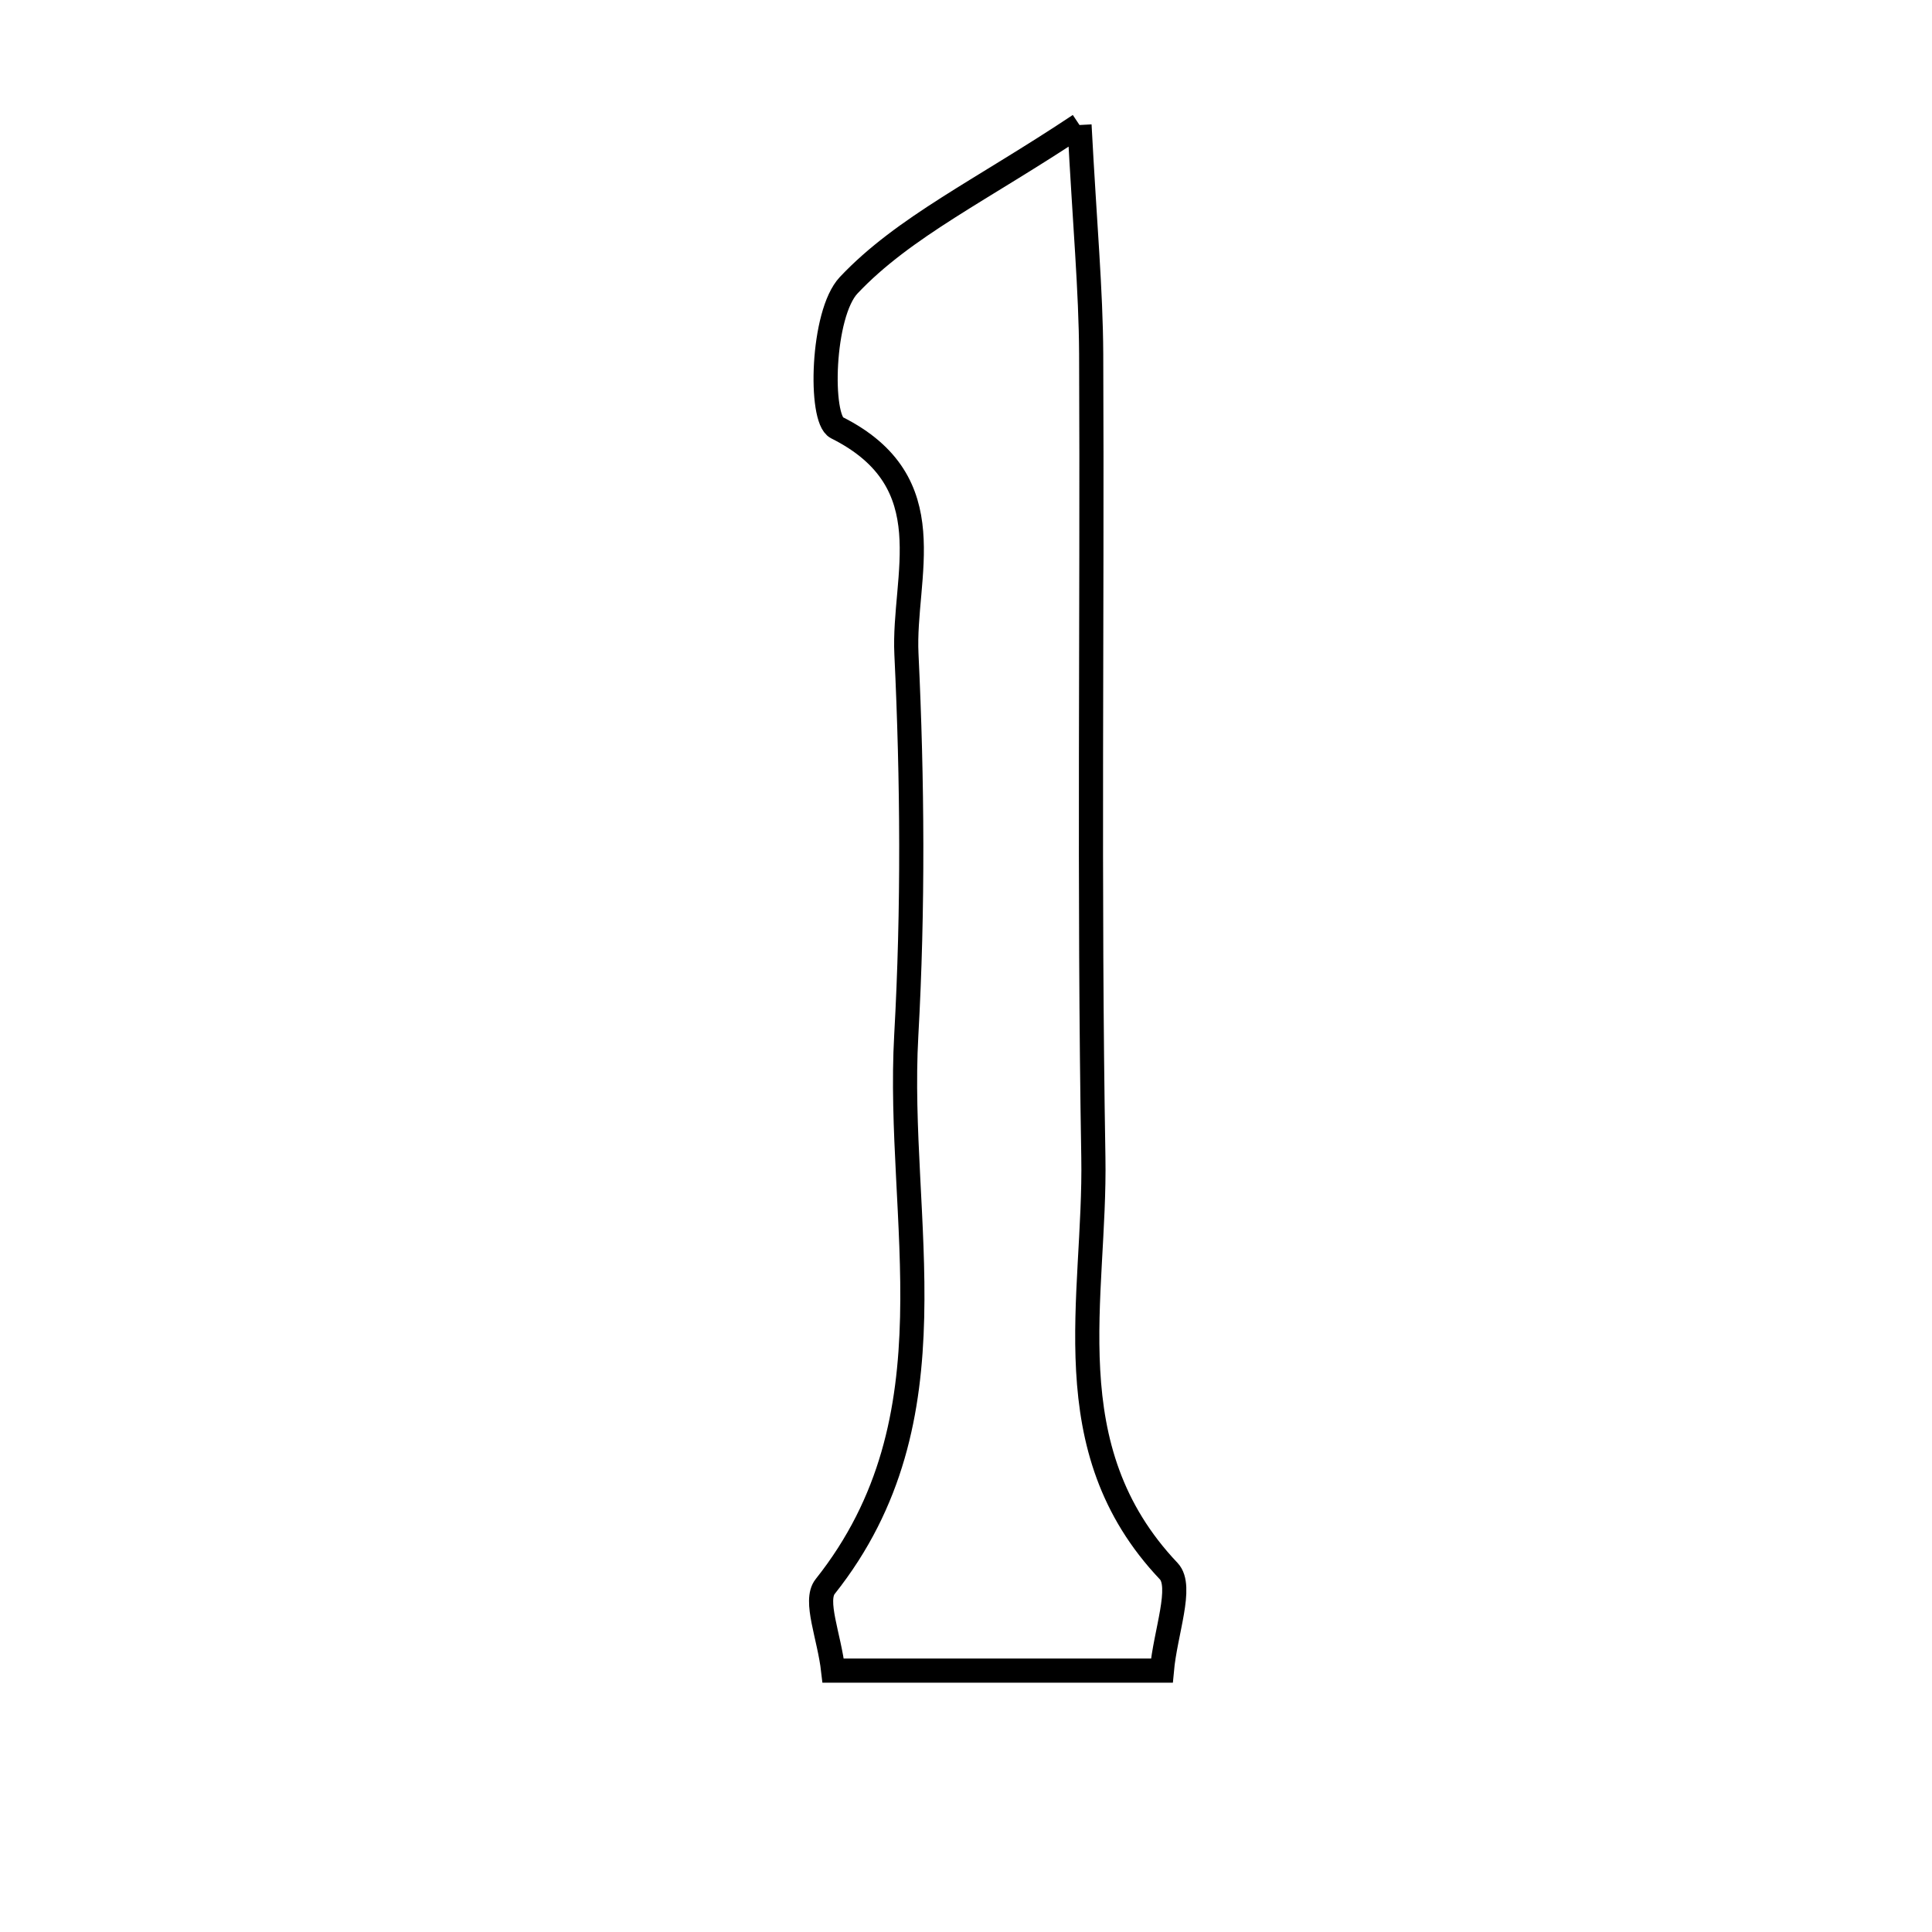<svg xmlns="http://www.w3.org/2000/svg" viewBox="0.0 0.0 24.0 24.0" height="200px" width="200px"><path fill="none" stroke="black" stroke-width=".3" stroke-opacity="1.0"  filling="0" d="M13.41 1.553 C13.476 2.804 13.551 3.601 13.555 4.398 C13.57 7.722 13.525 11.048 13.582 14.372 C13.613 16.119 13.067 17.987 14.518 19.517 C14.698 19.706 14.476 20.277 14.433 20.753 C13.004 20.753 11.71 20.753 10.35 20.753 C10.301 20.324 10.11 19.884 10.251 19.708 C11.917 17.611 11.129 15.165 11.258 12.862 C11.346 11.287 11.335 9.701 11.26 8.125 C11.214 7.156 11.75 5.991 10.394 5.312 C10.178 5.203 10.207 3.899 10.543 3.543 C11.229 2.816 12.201 2.359 13.41 1.553"></path></svg>